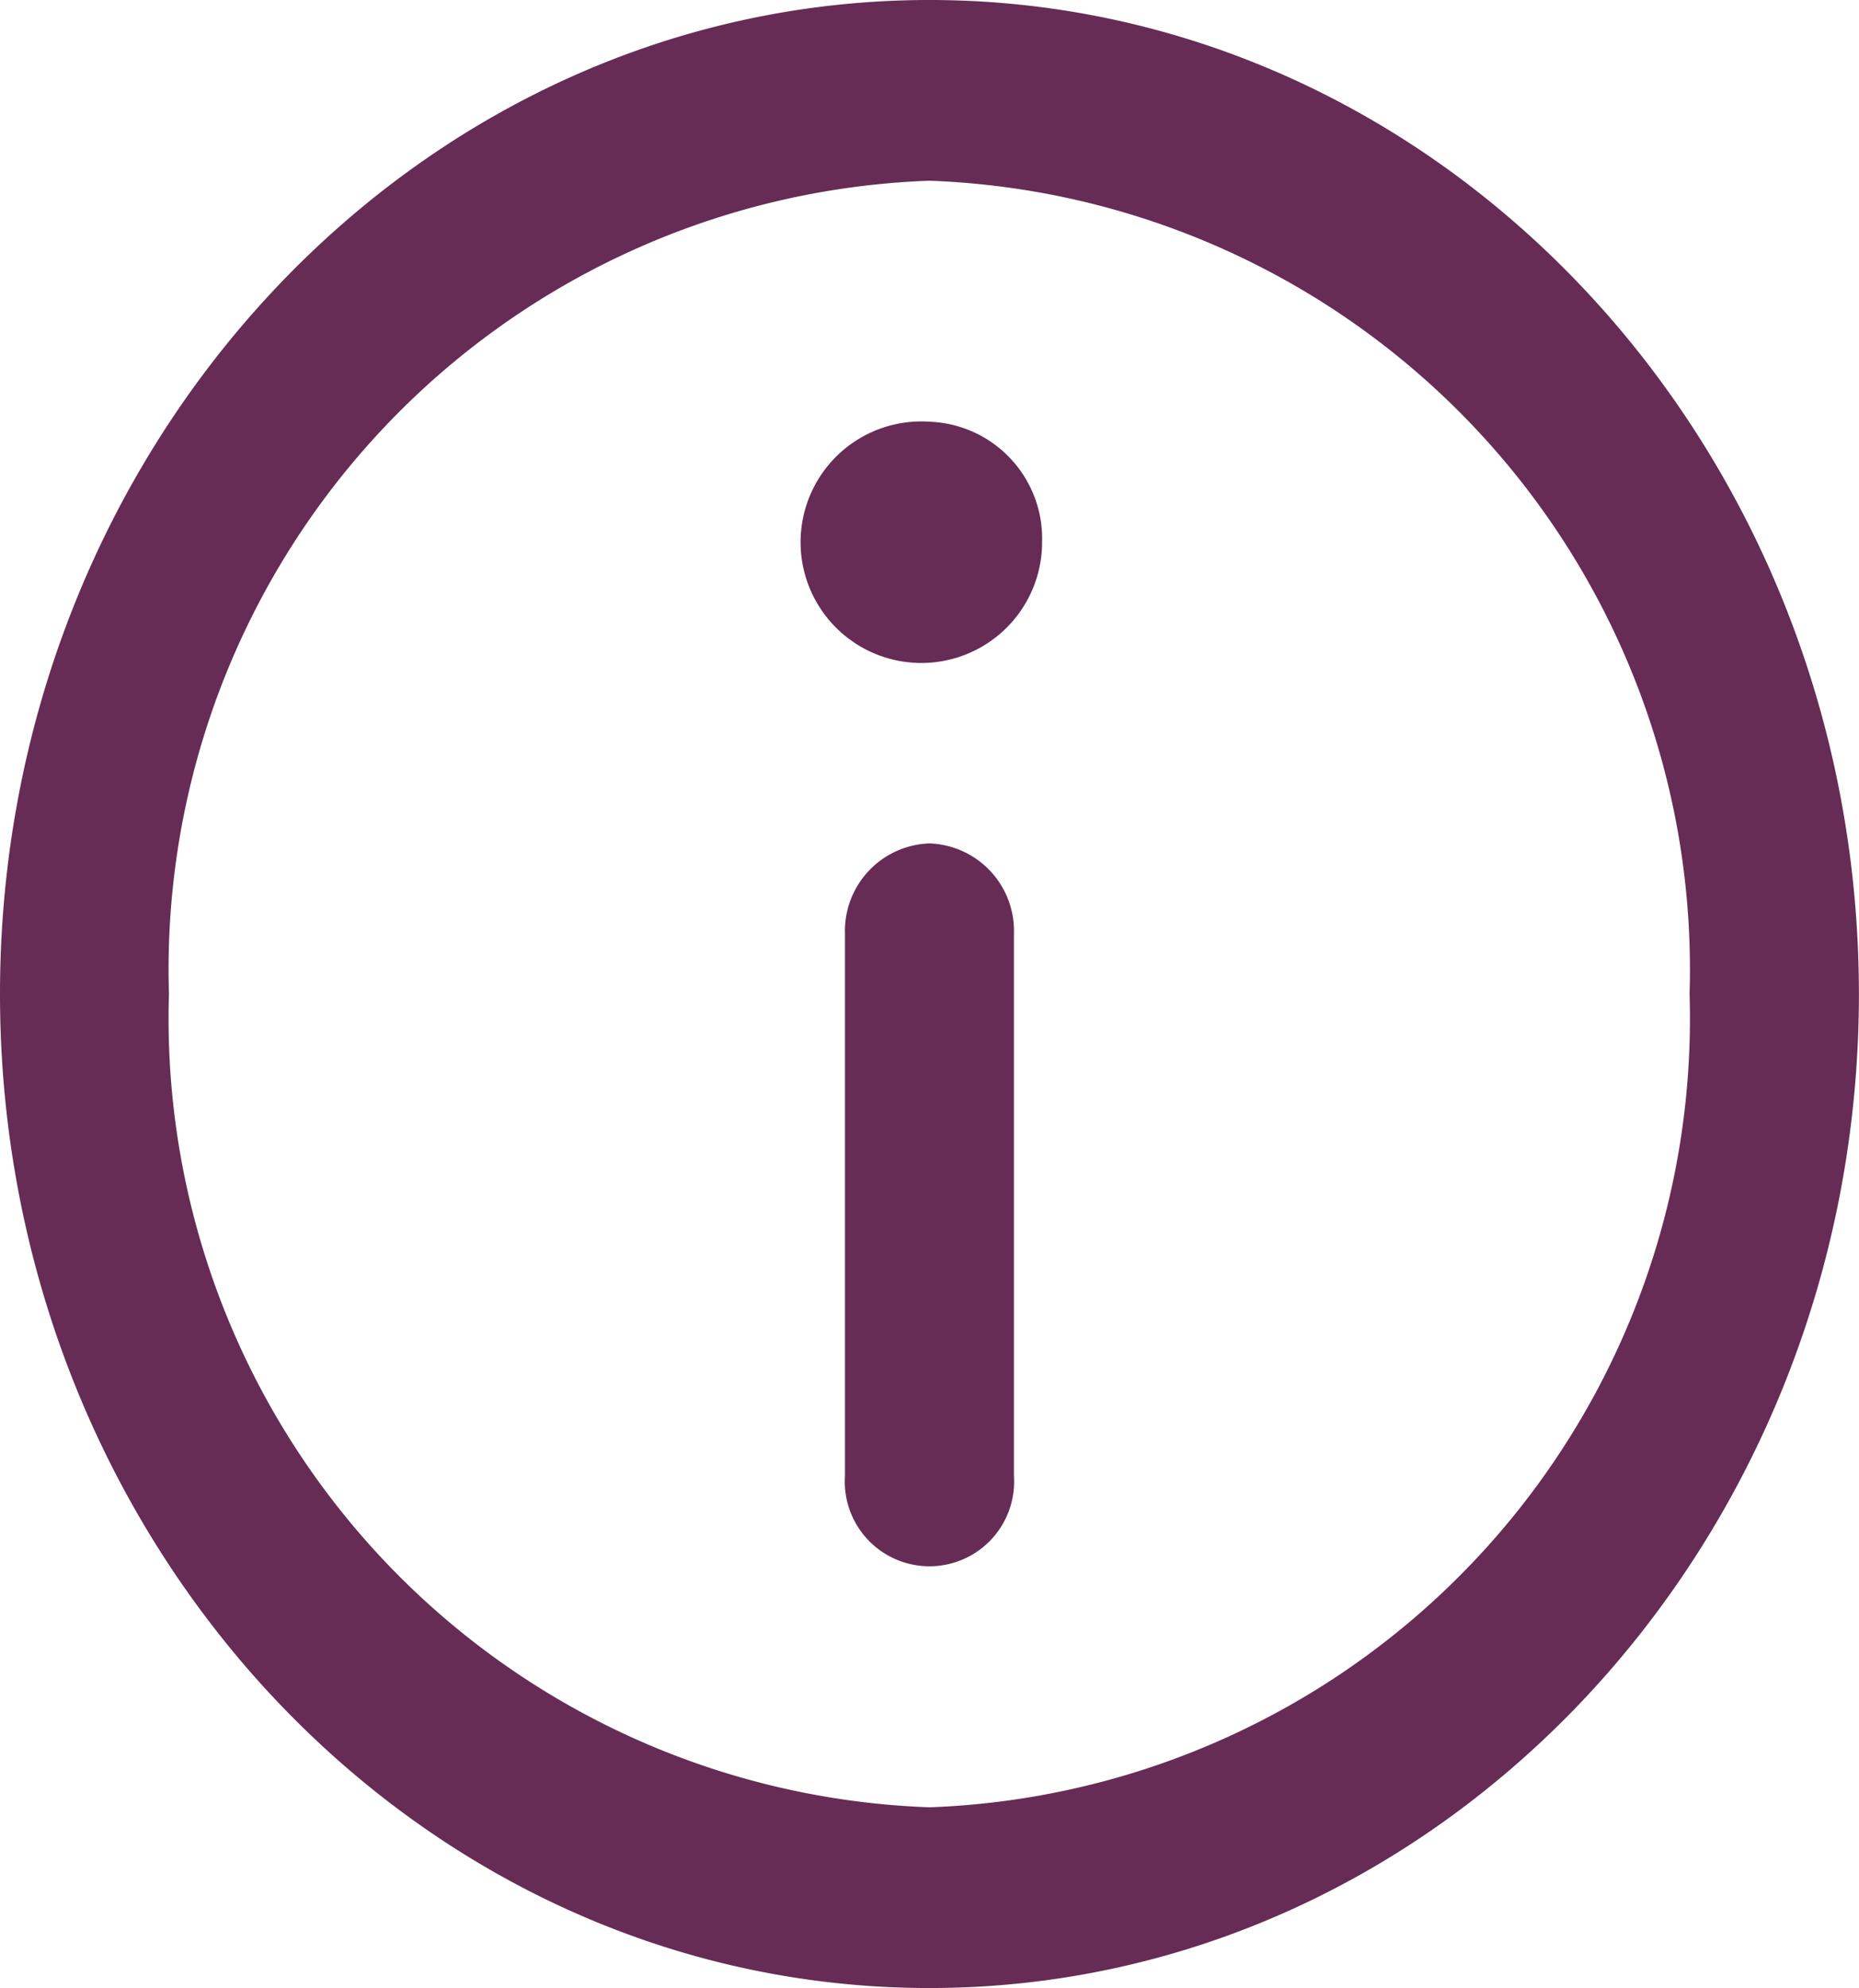 <svg id="information" xmlns="http://www.w3.org/2000/svg" width="19.475" height="20.823" viewBox="0 0 19.475 20.823">
  <path id="Path_1620" data-name="Path 1620" d="M9.737,0C4.368,0,0,4.671,0,10.411S4.368,20.823,9.737,20.823s9.737-4.67,9.737-10.411S15.106,0,9.737,0Zm0,18.93A8.266,8.266,0,0,1,1.77,10.411,8.266,8.266,0,0,1,9.737,1.893,8.266,8.266,0,0,1,17.7,10.411,8.266,8.266,0,0,1,9.737,18.93Z" transform="translate(0)" fill="#662c55"/>
  <path id="Path_1621" data-name="Path 1621" d="M146.182,70a1.265,1.265,0,1,0,1.18,1.263A1.225,1.225,0,0,0,146.182,70Z" transform="translate(-136.445 -65.583)" fill="#662c55"/>
  <path id="Path_1622" data-name="Path 1622" d="M150.885,140a.917.917,0,0,0-.885.946v5.679a.887.887,0,1,0,1.77,0v-5.679A.917.917,0,0,0,150.885,140Z" transform="translate(-141.148 -131.166)" fill="#662c55"/>
</svg>
